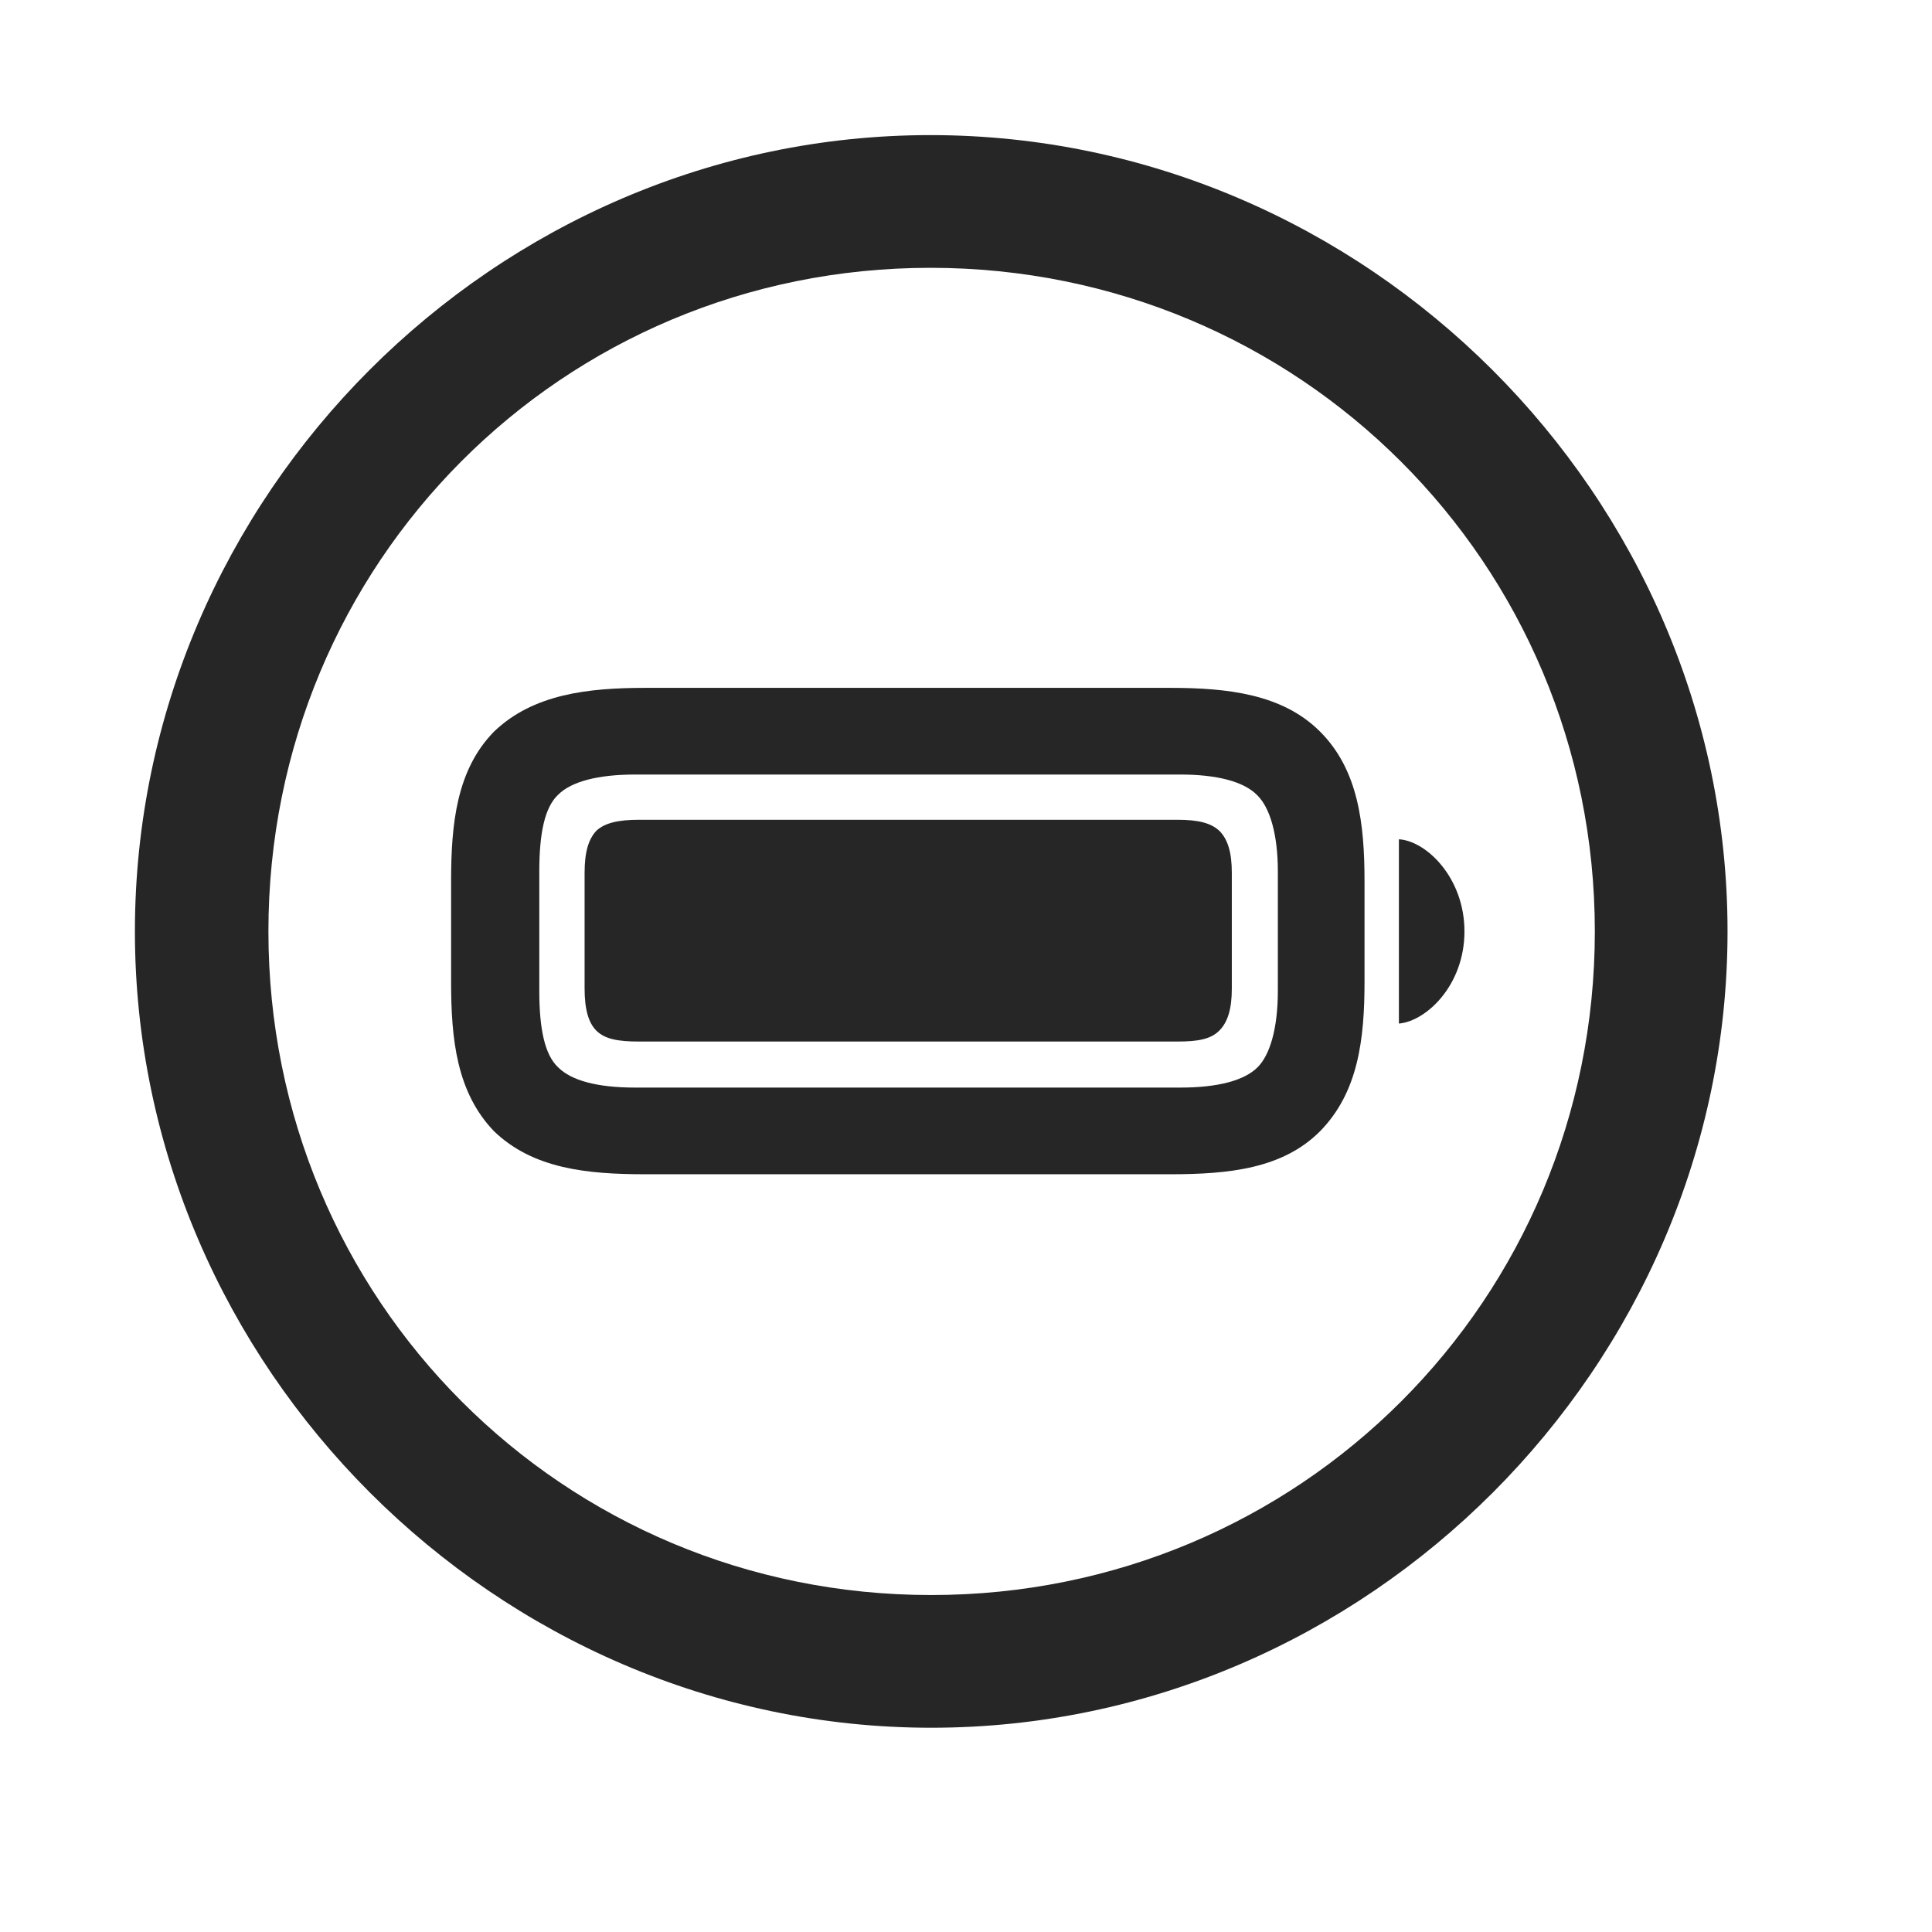 <svg width="29" height="29" viewBox="0 0 29 29" fill="currentColor" xmlns="http://www.w3.org/2000/svg">
<g clip-path="url(#clip0_2207_37062)">
<path d="M13.978 25.934C20.517 25.934 25.931 20.509 25.931 13.981C25.931 7.442 20.506 2.028 13.966 2.028C7.439 2.028 2.025 7.442 2.025 13.981C2.025 20.509 7.451 25.934 13.978 25.934ZM13.978 23.942C8.447 23.942 4.029 19.512 4.029 13.981C4.029 8.45 8.435 4.02 13.966 4.02C19.498 4.02 23.939 8.45 23.939 13.981C23.939 19.512 19.509 23.942 13.978 23.942Z" fill="currentColor" fill-opacity="0.85"/>
<path d="M9.689 17.626H17.564C18.443 17.626 19.252 17.544 19.814 16.981C20.389 16.395 20.482 15.598 20.482 14.731V13.231C20.482 12.364 20.389 11.555 19.814 10.981C19.252 10.419 18.431 10.325 17.564 10.325H9.689C8.822 10.325 8.002 10.419 7.416 10.981C6.853 11.555 6.771 12.364 6.771 13.231V14.731C6.771 15.598 6.853 16.395 7.416 16.981C8.002 17.544 8.81 17.626 9.689 17.626ZM9.537 16.325C8.963 16.325 8.576 16.22 8.377 16.02C8.177 15.833 8.095 15.446 8.095 14.872V13.079C8.095 12.505 8.177 12.118 8.377 11.93C8.576 11.731 8.974 11.626 9.537 11.626H17.716C18.267 11.626 18.677 11.731 18.877 11.942C19.064 12.13 19.181 12.528 19.181 13.079V14.872C19.181 15.434 19.064 15.833 18.877 16.02C18.677 16.22 18.279 16.325 17.716 16.325H9.537ZM9.595 15.634H17.67C17.986 15.634 18.174 15.598 18.302 15.47C18.431 15.341 18.49 15.141 18.49 14.837V13.102C18.49 12.798 18.431 12.598 18.302 12.47C18.174 12.352 17.986 12.305 17.67 12.305H9.595C9.279 12.305 9.08 12.352 8.951 12.47C8.834 12.598 8.775 12.786 8.775 13.102V14.837C8.775 15.153 8.834 15.352 8.951 15.47C9.08 15.598 9.279 15.634 9.595 15.634ZM20.998 15.364C21.408 15.329 21.982 14.79 21.982 13.981C21.982 13.173 21.408 12.622 20.998 12.598V15.364Z" fill="currentColor" fill-opacity="0.85"/>
</g>
<defs>
<clipPath id="clip0_2207_37062">
<rect width="23.906" height="23.918" fill="currentColor" transform="translate(2.025 2.028)"/>
</clipPath>
</defs>
</svg>
